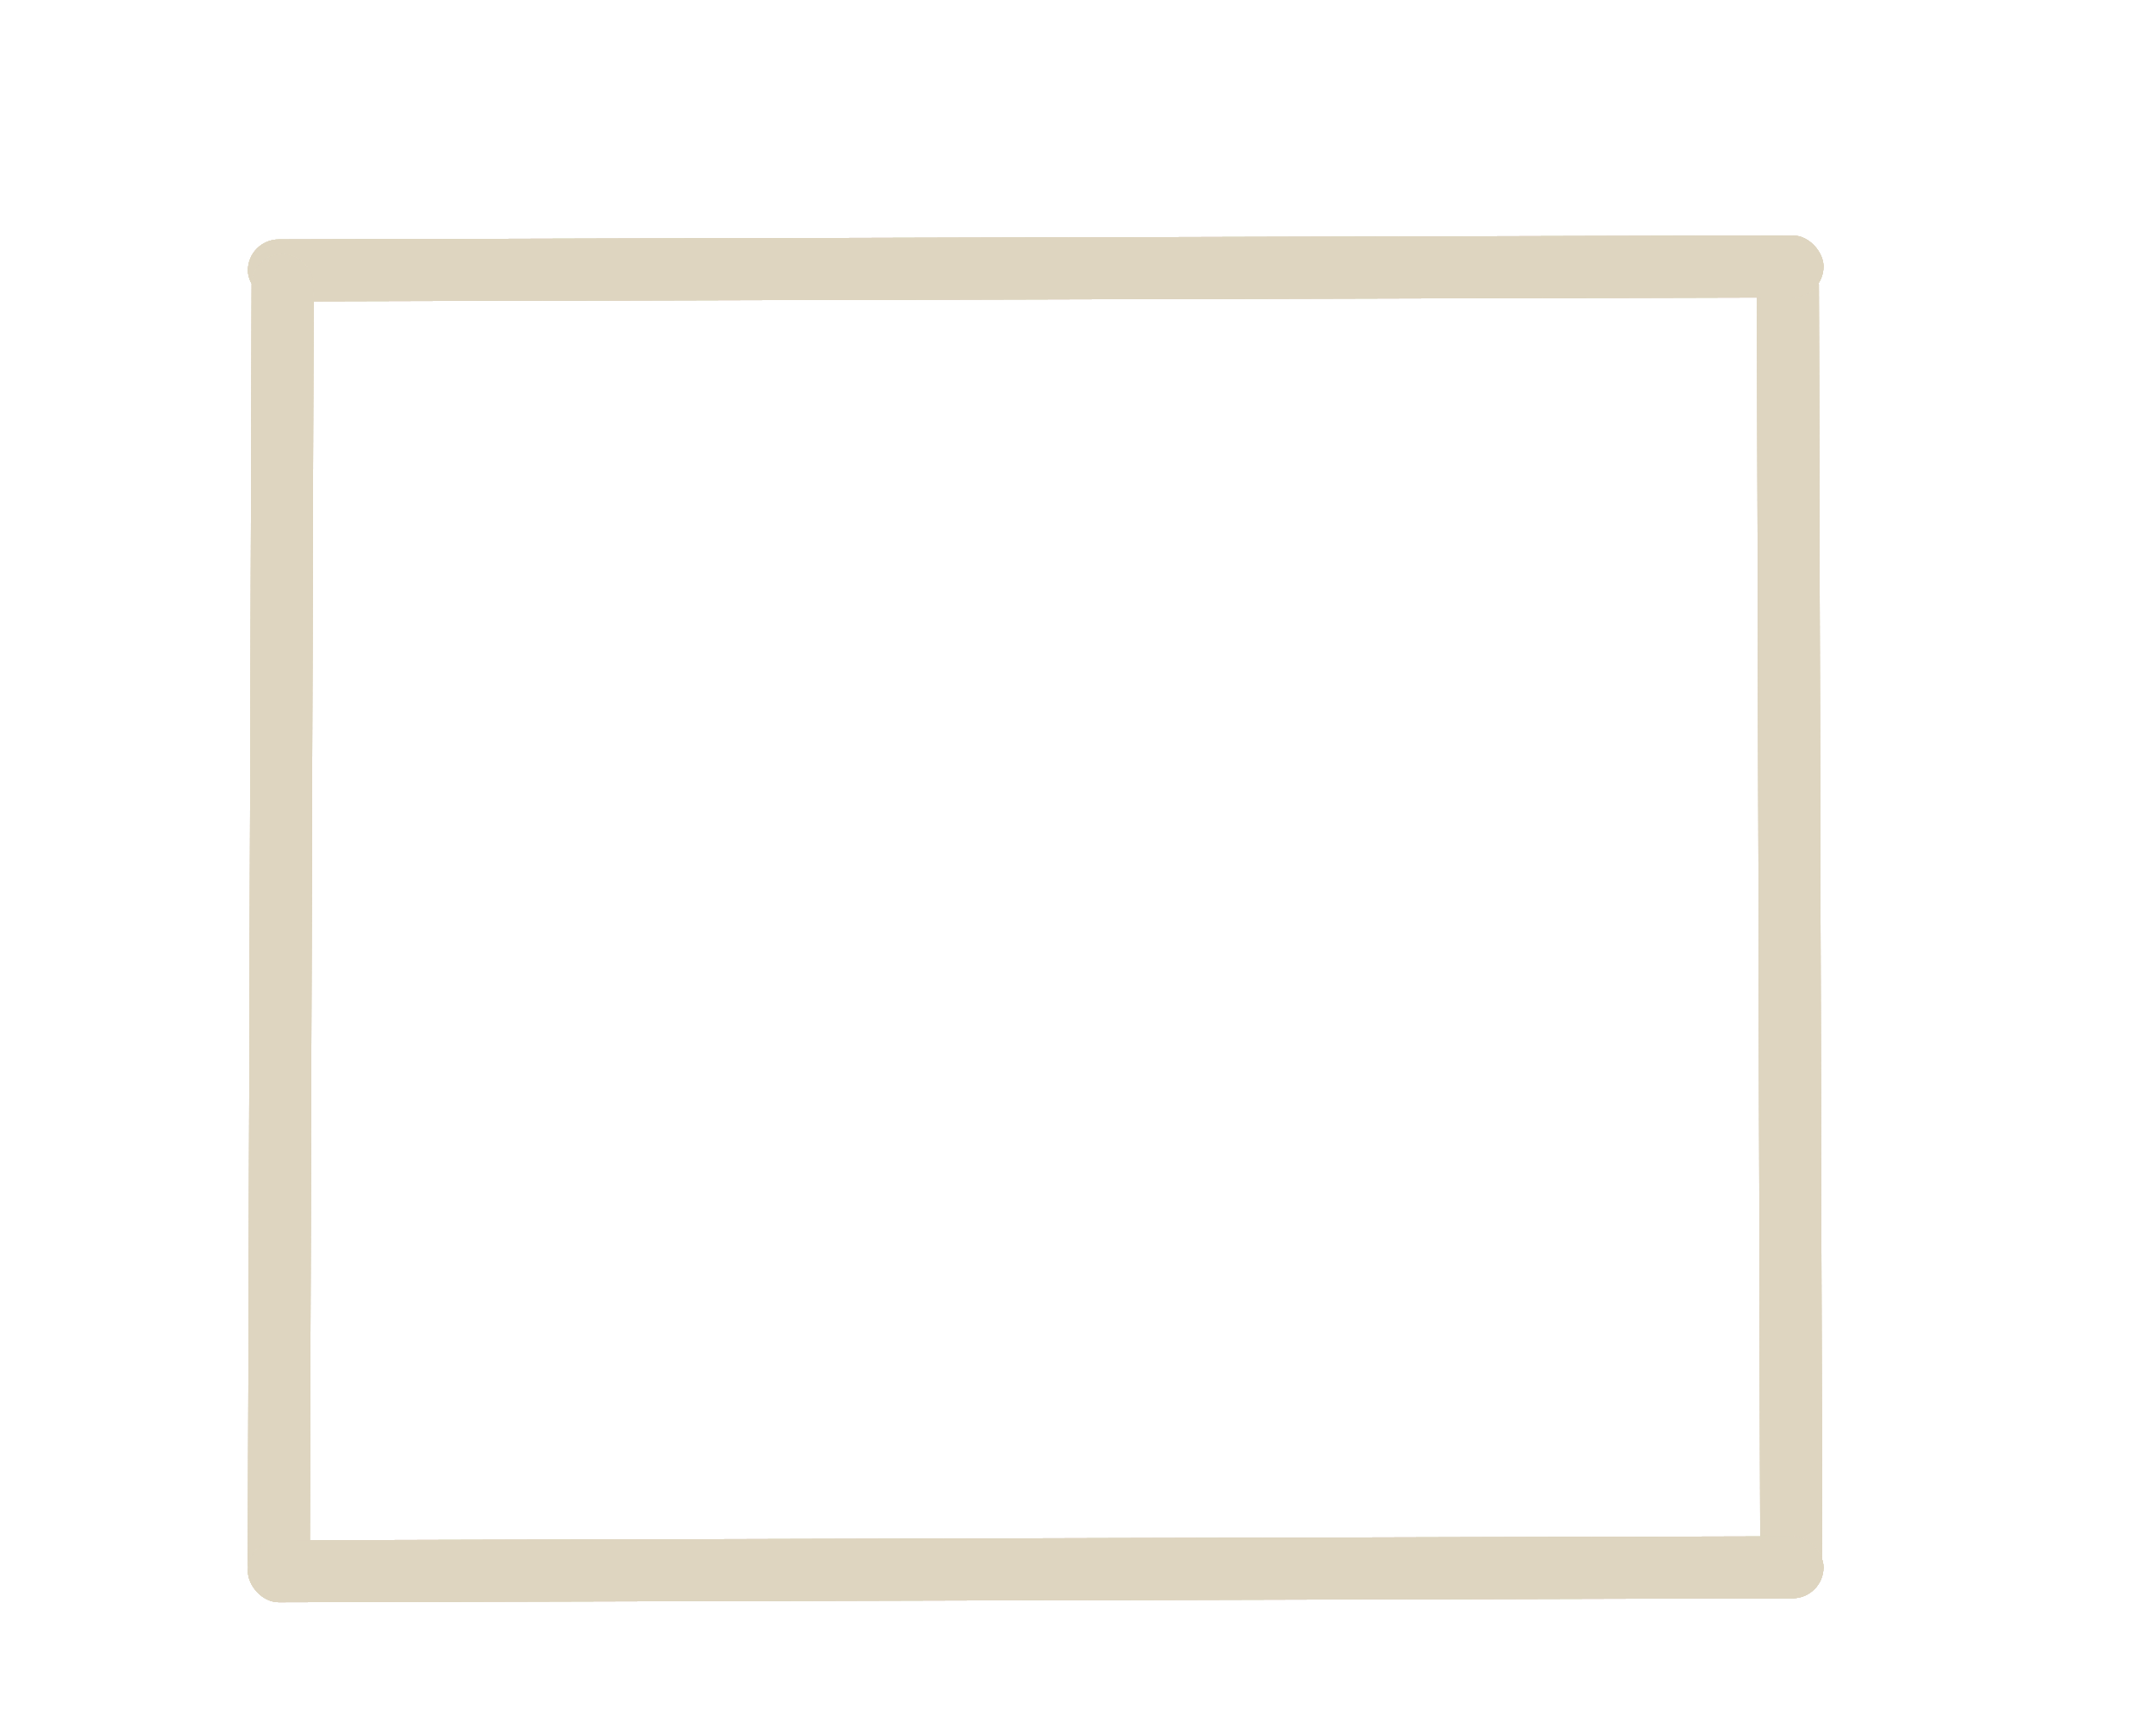 <svg width="174" height="139" viewBox="0 0 174 139" fill="none" xmlns="http://www.w3.org/2000/svg">
<g clip-path="url(#clip0_36_4124)">
<g filter="url(#filter0_d_36_4124)">
<rect width="7" height="1" rx="0.5" transform="matrix(0.003 1 1 -0.003 143.018 75)" fill="#DED5C0"/>
<rect width="7" height="1" rx="0.5" transform="matrix(0.003 1 1 -0.003 143.018 75)" fill="#DED5C0"/>
<rect width="7" height="1" rx="0.5" transform="matrix(0.003 1 1 -0.003 143.018 75)" fill="#DED5C0"/>
<rect width="7" height="1" rx="0.5" transform="matrix(0.003 1 1 -0.003 143.018 75)" fill="#DED5C0"/>
<rect width="7" height="1" rx="0.5" transform="matrix(0.003 1 1 -0.003 143.018 75)" fill="#DED5C0"/>
</g>
<g filter="url(#filter1_d_36_4124)">
<rect x="142.994" y="65.004" width="5" height="1" rx="0.5" transform="rotate(-90.15 142.994 65.004)" fill="#DED5C0"/>
<rect x="142.994" y="65.004" width="5" height="1" rx="0.5" transform="rotate(-90.15 142.994 65.004)" fill="#DED5C0"/>
<rect x="142.994" y="65.004" width="5" height="1" rx="0.5" transform="rotate(-90.15 142.994 65.004)" fill="#DED5C0"/>
<rect x="142.994" y="65.004" width="5" height="1" rx="0.5" transform="rotate(-90.15 142.994 65.004)" fill="#DED5C0"/>
<rect x="142.994" y="65.004" width="5" height="1" rx="0.5" transform="rotate(-90.15 142.994 65.004)" fill="#DED5C0"/>
</g>
<g filter="url(#filter2_d_36_4124)">
<rect x="146.785" y="16.504" width="108.133" height="5" rx="2.5" transform="rotate(89.85 146.785 16.504)" fill="#DED5C0"/>
<rect x="146.785" y="16.504" width="108.133" height="5" rx="2.5" transform="rotate(89.85 146.785 16.504)" fill="#DED5C0"/>
<rect x="146.785" y="16.504" width="108.133" height="5" rx="2.5" transform="rotate(89.85 146.785 16.504)" fill="#DED5C0"/>
<rect x="146.785" y="16.504" width="108.133" height="5" rx="2.5" transform="rotate(89.85 146.785 16.504)" fill="#DED5C0"/>
<rect x="146.785" y="16.504" width="108.133" height="5" rx="2.5" transform="rotate(89.85 146.785 16.504)" fill="#DED5C0"/>
</g>
<g filter="url(#filter3_d_36_4124)">
<rect x="20" y="15.332" width="127.161" height="5" rx="2.5" transform="rotate(-0.15 20 15.332)" fill="#DED5C0"/>
<rect x="20" y="15.332" width="127.161" height="5" rx="2.5" transform="rotate(-0.15 20 15.332)" fill="#DED5C0"/>
<rect x="20" y="15.332" width="127.161" height="5" rx="2.5" transform="rotate(-0.15 20 15.332)" fill="#DED5C0"/>
<rect x="20" y="15.332" width="127.161" height="5" rx="2.5" transform="rotate(-0.15 20 15.332)" fill="#DED5C0"/>
<rect x="20" y="15.332" width="127.161" height="5" rx="2.5" transform="rotate(-0.15 20 15.332)" fill="#DED5C0"/>
</g>
<g filter="url(#filter4_d_36_4124)">
<rect x="24.086" y="75" width="7" height="1" rx="0.5" transform="rotate(90.15 24.086 75)" fill="#DED5C0"/>
<rect x="24.086" y="75" width="7" height="1" rx="0.5" transform="rotate(90.15 24.086 75)" fill="#DED5C0"/>
<rect x="24.086" y="75" width="7" height="1" rx="0.5" transform="rotate(90.15 24.086 75)" fill="#DED5C0"/>
<rect x="24.086" y="75" width="7" height="1" rx="0.5" transform="rotate(90.15 24.086 75)" fill="#DED5C0"/>
<rect x="24.086" y="75" width="7" height="1" rx="0.5" transform="rotate(90.15 24.086 75)" fill="#DED5C0"/>
</g>
<g filter="url(#filter5_d_36_4124)">
<rect width="5" height="1" rx="0.5" transform="matrix(0.003 -1 -1 -0.003 24.109 65.004)" fill="#DED5C0"/>
<rect width="5" height="1" rx="0.5" transform="matrix(0.003 -1 -1 -0.003 24.109 65.004)" fill="#DED5C0"/>
<rect width="5" height="1" rx="0.5" transform="matrix(0.003 -1 -1 -0.003 24.109 65.004)" fill="#DED5C0"/>
<rect width="5" height="1" rx="0.5" transform="matrix(0.003 -1 -1 -0.003 24.109 65.004)" fill="#DED5C0"/>
<rect width="5" height="1" rx="0.5" transform="matrix(0.003 -1 -1 -0.003 24.109 65.004)" fill="#DED5C0"/>
</g>
<g filter="url(#filter6_d_36_4124)">
<rect width="108.133" height="5" rx="2.5" transform="matrix(-0.003 1 1 0.003 20.318 16.504)" fill="#DED5C0"/>
<rect width="108.133" height="5" rx="2.5" transform="matrix(-0.003 1 1 0.003 20.318 16.504)" fill="#DED5C0"/>
<rect width="108.133" height="5" rx="2.5" transform="matrix(-0.003 1 1 0.003 20.318 16.504)" fill="#DED5C0"/>
<rect width="108.133" height="5" rx="2.5" transform="matrix(-0.003 1 1 0.003 20.318 16.504)" fill="#DED5C0"/>
<rect width="108.133" height="5" rx="2.5" transform="matrix(-0.003 1 1 0.003 20.318 16.504)" fill="#DED5C0"/>
</g>
<g filter="url(#filter7_d_36_4124)">
<rect x="20" y="120.332" width="127.161" height="5" rx="2.5" transform="rotate(-0.15 20 120.332)" fill="#DED5C0"/>
<rect x="20" y="120.332" width="127.161" height="5" rx="2.5" transform="rotate(-0.15 20 120.332)" fill="#DED5C0"/>
<rect x="20" y="120.332" width="127.161" height="5" rx="2.5" transform="rotate(-0.15 20 120.332)" fill="#DED5C0"/>
<rect x="20" y="120.332" width="127.161" height="5" rx="2.5" transform="rotate(-0.15 20 120.332)" fill="#DED5C0"/>
<rect x="20" y="120.332" width="127.161" height="5" rx="2.5" transform="rotate(-0.15 20 120.332)" fill="#DED5C0"/>
</g>
</g>
<defs>
<filter id="filter0_d_36_4124" x="139.02" y="75" width="9.016" height="15" filterUnits="userSpaceOnUse" color-interpolation-filters="sRGB">
<feFlood flood-opacity="0" result="BackgroundImageFix"/>
<feColorMatrix in="SourceAlpha" type="matrix" values="0 0 0 0 0 0 0 0 0 0 0 0 0 0 0 0 0 0 127 0" result="hardAlpha"/>
<feOffset dy="4"/>
<feGaussianBlur stdDeviation="2"/>
<feComposite in2="hardAlpha" operator="out"/>
<feColorMatrix type="matrix" values="0 0 0 0 0 0 0 0 0 0 0 0 0 0 0 0 0 0 0.25 0"/>
<feBlend mode="normal" in2="BackgroundImageFix" result="effect1_dropShadow_36_4124"/>
<feBlend mode="normal" in="SourceGraphic" in2="effect1_dropShadow_36_4124" result="shape"/>
</filter>
<filter id="filter1_d_36_4124" x="138.982" y="60.004" width="9.01" height="13" filterUnits="userSpaceOnUse" color-interpolation-filters="sRGB">
<feFlood flood-opacity="0" result="BackgroundImageFix"/>
<feColorMatrix in="SourceAlpha" type="matrix" values="0 0 0 0 0 0 0 0 0 0 0 0 0 0 0 0 0 0 127 0" result="hardAlpha"/>
<feOffset dy="4"/>
<feGaussianBlur stdDeviation="2"/>
<feComposite in2="hardAlpha" operator="out"/>
<feColorMatrix type="matrix" values="0 0 0 0 0 0 0 0 0 0 0 0 0 0 0 0 0 0 0.25 0"/>
<feBlend mode="normal" in2="BackgroundImageFix" result="effect1_dropShadow_36_4124"/>
<feBlend mode="normal" in="SourceGraphic" in2="effect1_dropShadow_36_4124" result="shape"/>
</filter>
<filter id="filter2_d_36_4124" x="137.791" y="16.512" width="13.271" height="116.133" filterUnits="userSpaceOnUse" color-interpolation-filters="sRGB">
<feFlood flood-opacity="0" result="BackgroundImageFix"/>
<feColorMatrix in="SourceAlpha" type="matrix" values="0 0 0 0 0 0 0 0 0 0 0 0 0 0 0 0 0 0 127 0" result="hardAlpha"/>
<feOffset dy="4"/>
<feGaussianBlur stdDeviation="2"/>
<feComposite in2="hardAlpha" operator="out"/>
<feColorMatrix type="matrix" values="0 0 0 0 0 0 0 0 0 0 0 0 0 0 0 0 0 0 0.25 0"/>
<feBlend mode="normal" in2="BackgroundImageFix" result="effect1_dropShadow_36_4124"/>
<feBlend mode="normal" in="SourceGraphic" in2="effect1_dropShadow_36_4124" result="shape"/>
</filter>
<filter id="filter3_d_36_4124" x="16.006" y="15.004" width="135.162" height="13.32" filterUnits="userSpaceOnUse" color-interpolation-filters="sRGB">
<feFlood flood-opacity="0" result="BackgroundImageFix"/>
<feColorMatrix in="SourceAlpha" type="matrix" values="0 0 0 0 0 0 0 0 0 0 0 0 0 0 0 0 0 0 127 0" result="hardAlpha"/>
<feOffset dy="4"/>
<feGaussianBlur stdDeviation="2"/>
<feComposite in2="hardAlpha" operator="out"/>
<feColorMatrix type="matrix" values="0 0 0 0 0 0 0 0 0 0 0 0 0 0 0 0 0 0 0.25 0"/>
<feBlend mode="normal" in2="BackgroundImageFix" result="effect1_dropShadow_36_4124"/>
<feBlend mode="normal" in="SourceGraphic" in2="effect1_dropShadow_36_4124" result="shape"/>
</filter>
<filter id="filter4_d_36_4124" x="19.068" y="75" width="9.016" height="15" filterUnits="userSpaceOnUse" color-interpolation-filters="sRGB">
<feFlood flood-opacity="0" result="BackgroundImageFix"/>
<feColorMatrix in="SourceAlpha" type="matrix" values="0 0 0 0 0 0 0 0 0 0 0 0 0 0 0 0 0 0 127 0" result="hardAlpha"/>
<feOffset dy="4"/>
<feGaussianBlur stdDeviation="2"/>
<feComposite in2="hardAlpha" operator="out"/>
<feColorMatrix type="matrix" values="0 0 0 0 0 0 0 0 0 0 0 0 0 0 0 0 0 0 0.25 0"/>
<feBlend mode="normal" in2="BackgroundImageFix" result="effect1_dropShadow_36_4124"/>
<feBlend mode="normal" in="SourceGraphic" in2="effect1_dropShadow_36_4124" result="shape"/>
</filter>
<filter id="filter5_d_36_4124" x="19.111" y="60.004" width="9.01" height="13" filterUnits="userSpaceOnUse" color-interpolation-filters="sRGB">
<feFlood flood-opacity="0" result="BackgroundImageFix"/>
<feColorMatrix in="SourceAlpha" type="matrix" values="0 0 0 0 0 0 0 0 0 0 0 0 0 0 0 0 0 0 127 0" result="hardAlpha"/>
<feOffset dy="4"/>
<feGaussianBlur stdDeviation="2"/>
<feComposite in2="hardAlpha" operator="out"/>
<feColorMatrix type="matrix" values="0 0 0 0 0 0 0 0 0 0 0 0 0 0 0 0 0 0 0.25 0"/>
<feBlend mode="normal" in2="BackgroundImageFix" result="effect1_dropShadow_36_4124"/>
<feBlend mode="normal" in="SourceGraphic" in2="effect1_dropShadow_36_4124" result="shape"/>
</filter>
<filter id="filter6_d_36_4124" x="16.041" y="16.512" width="13.271" height="116.133" filterUnits="userSpaceOnUse" color-interpolation-filters="sRGB">
<feFlood flood-opacity="0" result="BackgroundImageFix"/>
<feColorMatrix in="SourceAlpha" type="matrix" values="0 0 0 0 0 0 0 0 0 0 0 0 0 0 0 0 0 0 127 0" result="hardAlpha"/>
<feOffset dy="4"/>
<feGaussianBlur stdDeviation="2"/>
<feComposite in2="hardAlpha" operator="out"/>
<feColorMatrix type="matrix" values="0 0 0 0 0 0 0 0 0 0 0 0 0 0 0 0 0 0 0.25 0"/>
<feBlend mode="normal" in2="BackgroundImageFix" result="effect1_dropShadow_36_4124"/>
<feBlend mode="normal" in="SourceGraphic" in2="effect1_dropShadow_36_4124" result="shape"/>
</filter>
<filter id="filter7_d_36_4124" x="16.006" y="120.004" width="135.162" height="13.32" filterUnits="userSpaceOnUse" color-interpolation-filters="sRGB">
<feFlood flood-opacity="0" result="BackgroundImageFix"/>
<feColorMatrix in="SourceAlpha" type="matrix" values="0 0 0 0 0 0 0 0 0 0 0 0 0 0 0 0 0 0 127 0" result="hardAlpha"/>
<feOffset dy="4"/>
<feGaussianBlur stdDeviation="2"/>
<feComposite in2="hardAlpha" operator="out"/>
<feColorMatrix type="matrix" values="0 0 0 0 0 0 0 0 0 0 0 0 0 0 0 0 0 0 0.25 0"/>
<feBlend mode="normal" in2="BackgroundImageFix" result="effect1_dropShadow_36_4124"/>
<feBlend mode="normal" in="SourceGraphic" in2="effect1_dropShadow_36_4124" result="shape"/>
</filter>
<clipPath id="clip0_36_4124">
<rect width="174" height="139" fill="white"/>
</clipPath>
</defs>
</svg>
